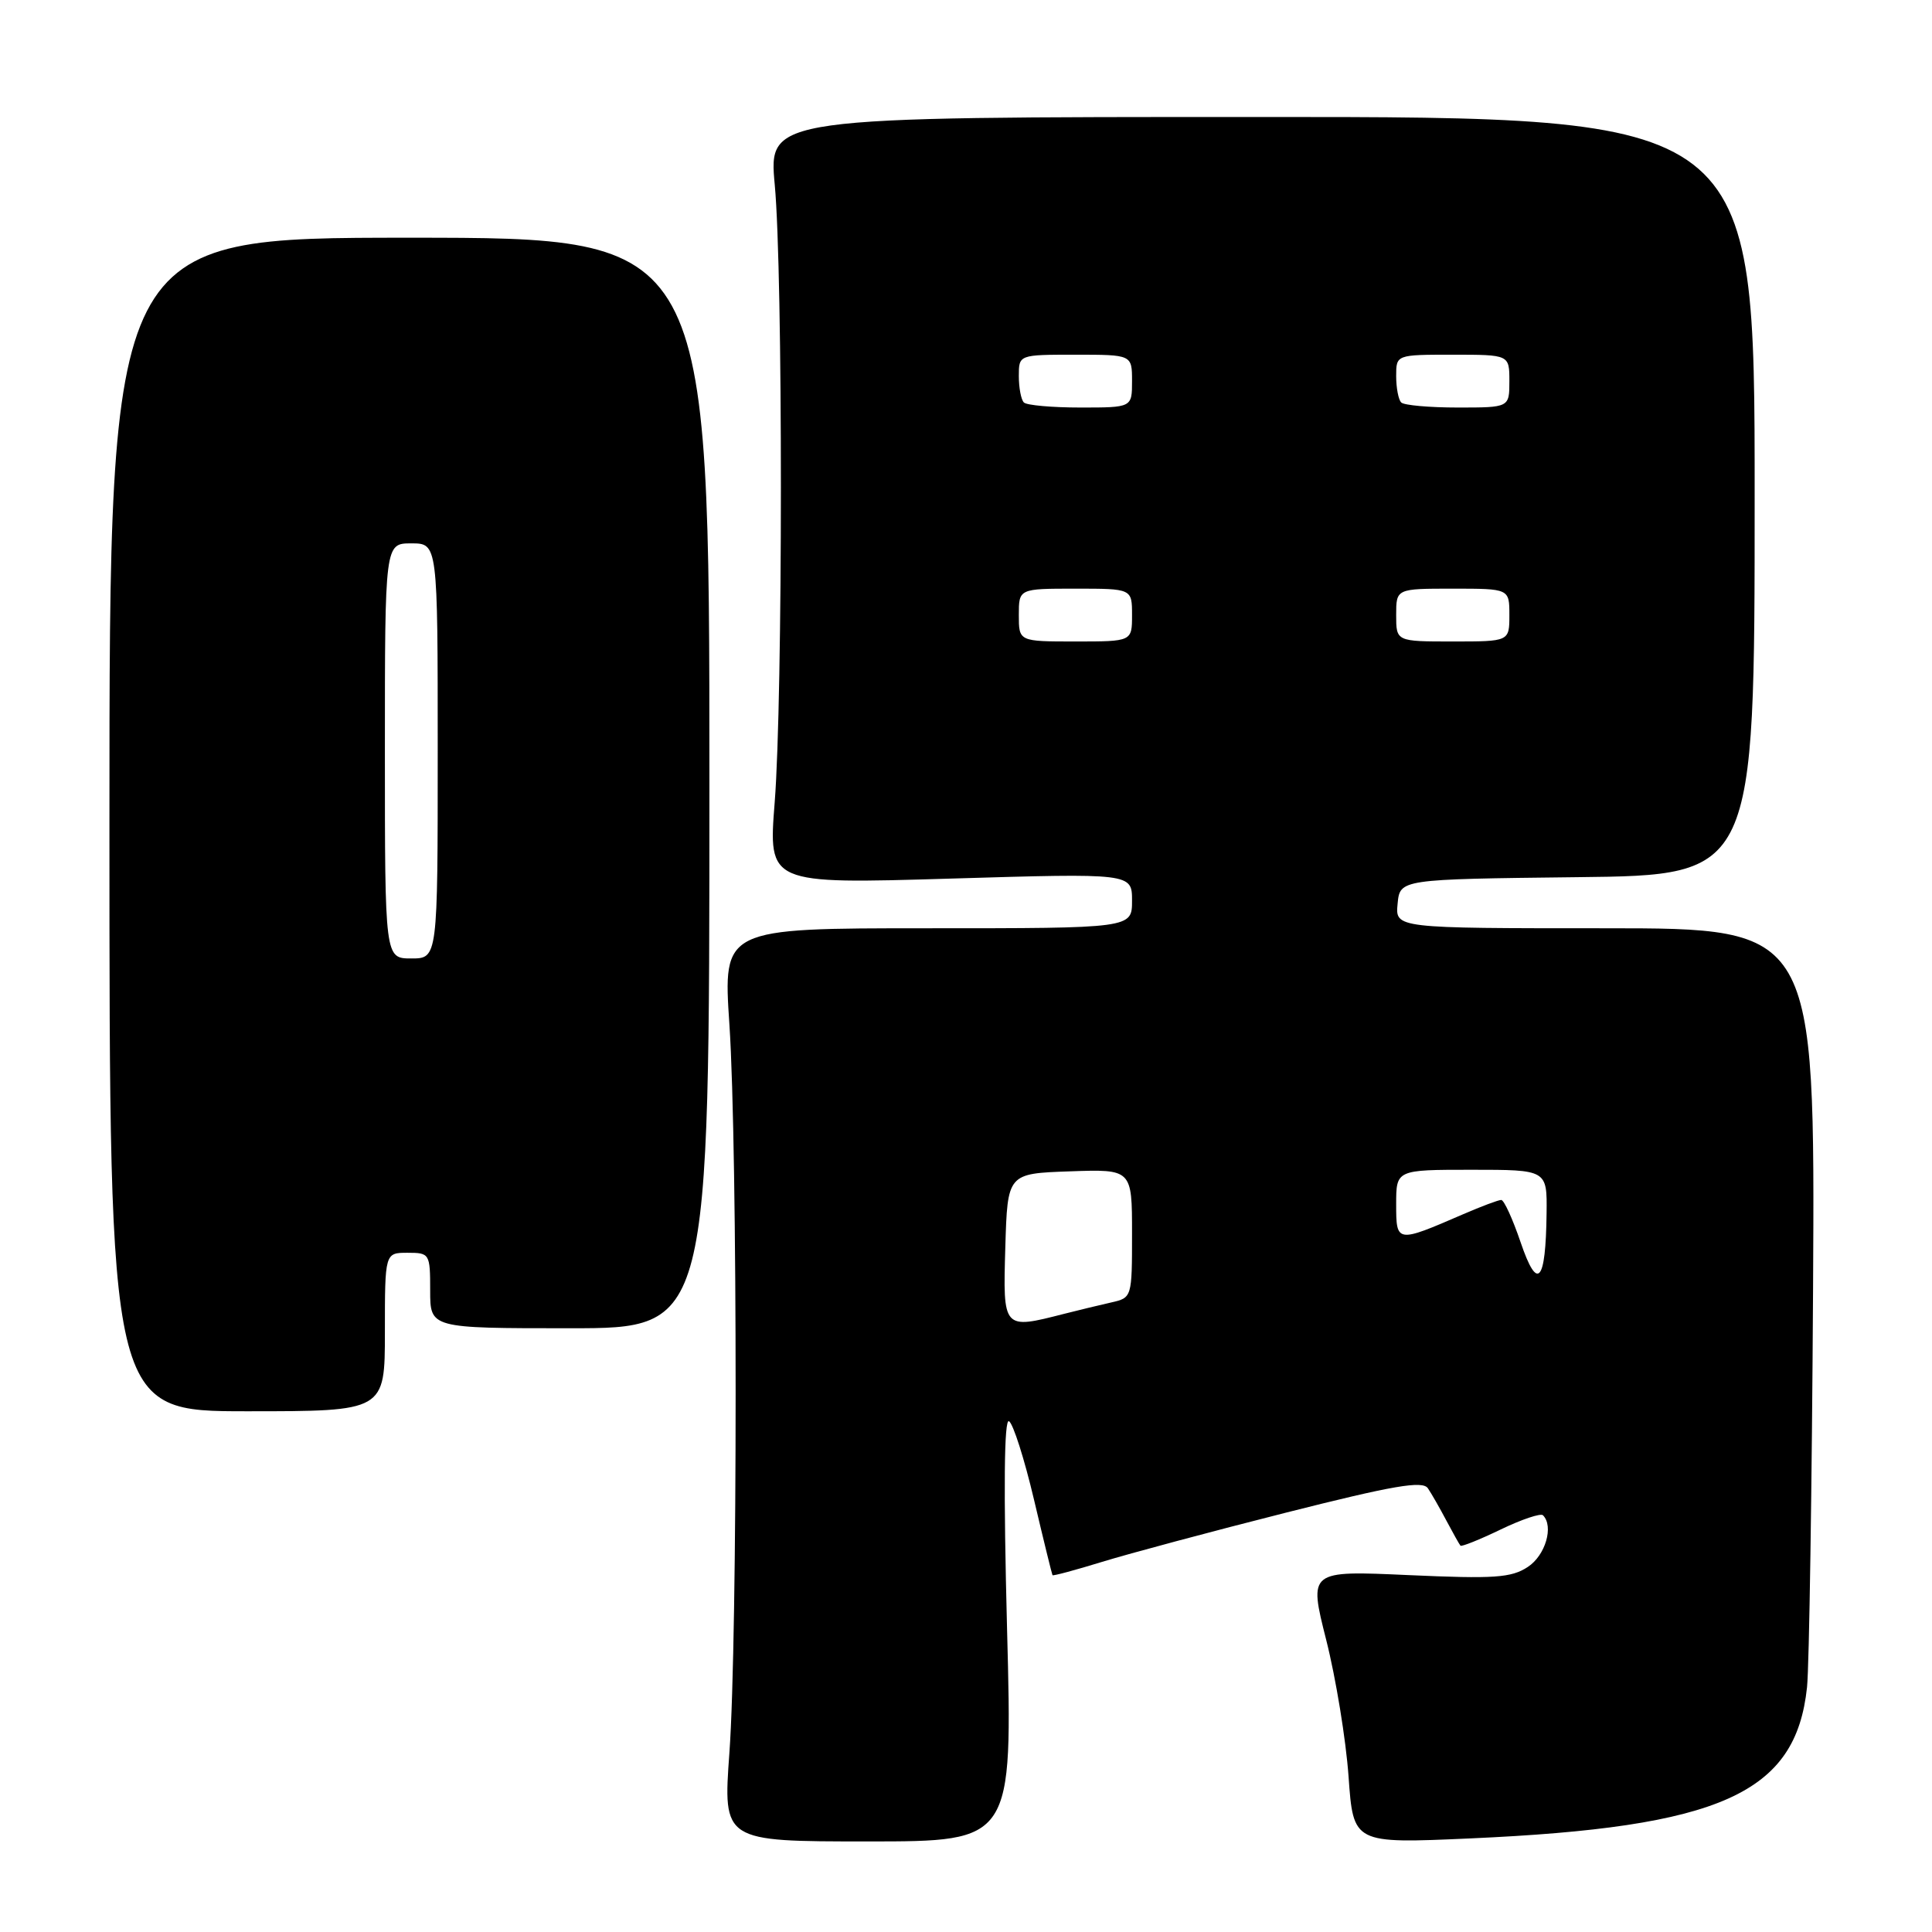 <?xml version="1.0" encoding="UTF-8" standalone="no"?>
<!DOCTYPE svg PUBLIC "-//W3C//DTD SVG 1.1//EN" "http://www.w3.org/Graphics/SVG/1.1/DTD/svg11.dtd" >
<svg xmlns="http://www.w3.org/2000/svg" xmlns:xlink="http://www.w3.org/1999/xlink" version="1.1" viewBox="0 0 256 256">
 <g >
 <path fill="currentColor"
d=" M 133.44 215.85 C 132.96 197.30 133.05 187.91 133.70 188.32 C 134.25 188.65 135.74 193.33 137.01 198.71 C 138.28 204.10 139.39 208.60 139.46 208.72 C 139.54 208.84 142.51 208.04 146.05 206.95 C 149.60 205.86 160.56 202.92 170.41 200.43 C 184.65 196.83 188.50 196.17 189.20 197.20 C 189.68 197.91 190.79 199.85 191.66 201.50 C 192.54 203.15 193.37 204.64 193.52 204.81 C 193.66 204.97 196.06 204.01 198.84 202.67 C 201.62 201.33 204.15 200.48 204.45 200.78 C 205.91 202.24 204.78 206.10 202.44 207.63 C 200.25 209.07 198.02 209.22 186.65 208.71 C 173.41 208.11 173.41 208.11 175.73 217.30 C 177.01 222.36 178.34 230.50 178.69 235.39 C 179.32 244.29 179.32 244.29 194.80 243.60 C 228.02 242.12 237.95 237.66 239.44 223.57 C 239.73 220.78 240.09 197.01 240.24 170.75 C 240.50 123.00 240.50 123.00 212.69 123.00 C 184.87 123.00 184.87 123.00 185.19 119.75 C 185.50 116.50 185.50 116.50 209.00 116.23 C 232.50 115.97 232.50 115.97 232.50 65.73 C 232.50 15.50 232.50 15.50 167.16 15.50 C 101.83 15.50 101.83 15.50 102.66 24.50 C 103.75 36.23 103.74 92.41 102.65 106.32 C 101.80 117.14 101.80 117.14 125.90 116.42 C 150.00 115.70 150.00 115.70 150.00 119.35 C 150.00 123.00 150.00 123.00 122.90 123.00 C 95.80 123.00 95.80 123.00 96.65 135.75 C 97.75 152.23 97.75 217.04 96.65 232.25 C 95.80 244.00 95.80 244.00 114.99 244.00 C 134.18 244.00 134.18 244.00 133.44 215.85 Z  M 51.00 176.50 C 51.00 166.00 51.00 166.00 54.00 166.00 C 56.93 166.00 57.00 166.11 57.00 171.00 C 57.00 176.00 57.00 176.00 75.50 176.00 C 94.00 176.00 94.00 176.00 94.00 103.75 C 94.00 31.50 94.00 31.50 54.25 31.50 C 14.50 31.50 14.50 31.50 14.50 109.25 C 14.50 187.00 14.50 187.00 32.75 187.00 C 51.00 187.00 51.00 187.00 51.00 176.50 Z  M 133.21 165.25 C 133.50 155.50 133.50 155.50 141.75 155.21 C 150.00 154.92 150.00 154.92 150.00 163.44 C 150.00 171.92 149.99 171.96 147.25 172.58 C 145.74 172.92 142.93 173.60 141.00 174.09 C 132.88 176.17 132.89 176.19 133.21 165.25 Z  M 201.49 164.61 C 200.44 161.52 199.29 159.00 198.92 159.00 C 198.55 159.00 196.28 159.85 193.88 160.89 C 185.04 164.72 185.00 164.71 185.00 159.57 C 185.00 155.00 185.00 155.00 195.00 155.00 C 205.00 155.00 205.00 155.00 204.93 160.75 C 204.82 169.97 203.73 171.19 201.49 164.61 Z  M 135.00 81.50 C 135.00 78.00 135.00 78.00 142.50 78.00 C 150.00 78.00 150.00 78.00 150.00 81.50 C 150.00 85.00 150.00 85.00 142.50 85.00 C 135.00 85.00 135.00 85.00 135.00 81.50 Z  M 185.00 81.50 C 185.00 78.00 185.00 78.00 192.50 78.00 C 200.00 78.00 200.00 78.00 200.00 81.50 C 200.00 85.00 200.00 85.00 192.50 85.00 C 185.00 85.00 185.00 85.00 185.00 81.50 Z  M 135.67 53.33 C 135.30 52.97 135.00 51.39 135.00 49.83 C 135.00 47.00 135.00 47.00 142.50 47.00 C 150.00 47.00 150.00 47.00 150.00 50.50 C 150.00 54.00 150.00 54.00 143.17 54.00 C 139.41 54.00 136.03 53.70 135.67 53.33 Z  M 185.67 53.33 C 185.30 52.97 185.00 51.39 185.00 49.83 C 185.00 47.00 185.00 47.00 192.50 47.00 C 200.00 47.00 200.00 47.00 200.00 50.50 C 200.00 54.00 200.00 54.00 193.17 54.00 C 189.41 54.00 186.03 53.70 185.67 53.33 Z  M 51.00 99.50 C 51.00 72.00 51.00 72.00 54.50 72.00 C 58.00 72.00 58.00 72.00 58.00 99.50 C 58.00 127.00 58.00 127.00 54.50 127.00 C 51.00 127.00 51.00 127.00 51.00 99.50 Z "/>
</g>
</svg>